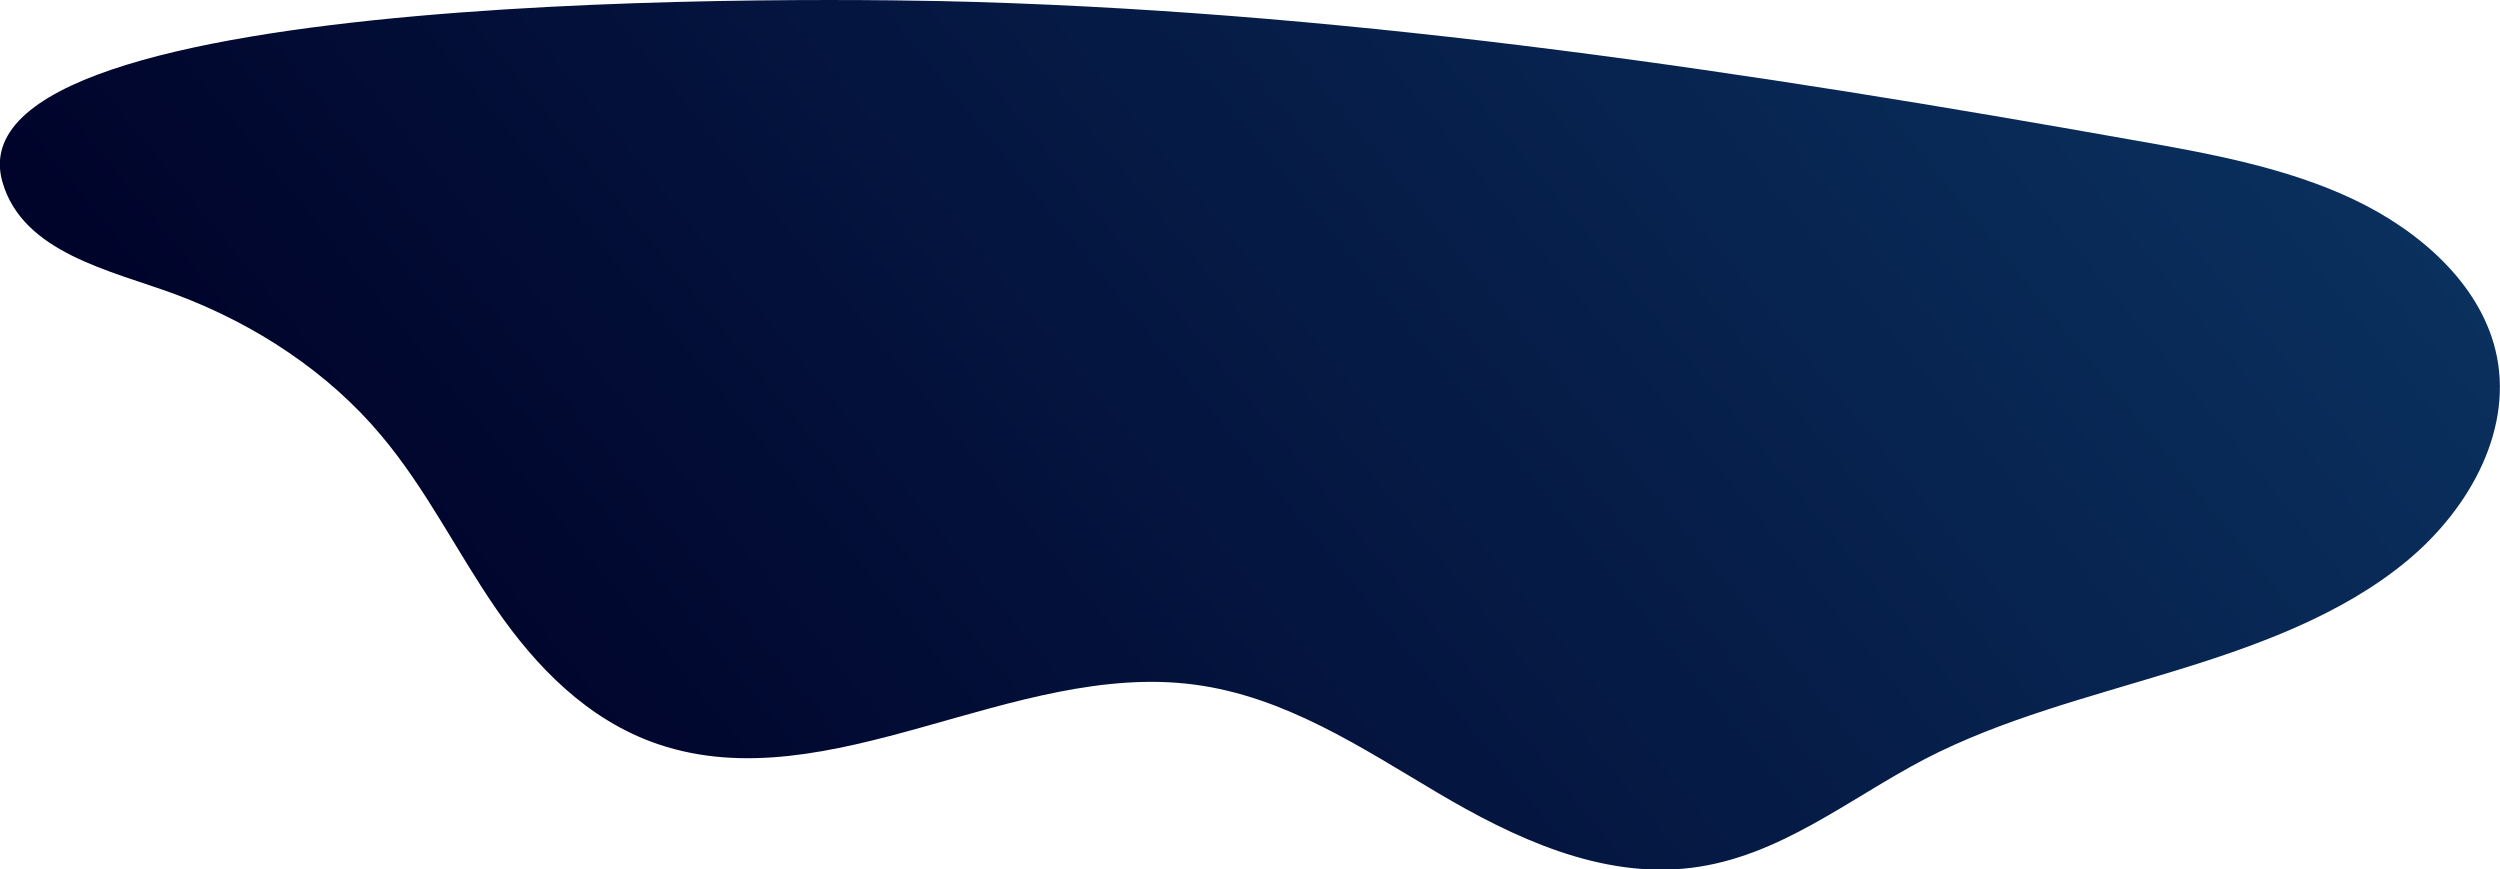 <svg xmlns="http://www.w3.org/2000/svg" viewBox="0 0 645.6 224.5"><linearGradient id="a" gradientUnits="userSpaceOnUse" x1="143.952" y1="225.959" x2="514.237" y2="-76.115"><stop offset="0" stop-color="#00032a"/><stop offset="1" stop-color="#0a305e"/></linearGradient><path d="M98.4 112.4c11.7 13.9 19.5 30 29.7 44.8 10.2 14.8 23.6 28.8 41.9 35 44.2 14.9 91.7-21.6 138.5-15.4 23.4 3.1 43.1 16.3 62.7 27.9 19.6 11.6 42.2 22.3 65.6 19.4 22.7-2.8 40.6-17.8 60.3-28.1 19.9-10.3 42.2-15.9 64-22.6 21.7-6.6 43.6-14.6 60.4-28.5 16.8-13.9 27.8-34.8 22.9-54.6-4.2-17-19.3-30.6-36.6-38.8-17.3-8.2-36.9-11.8-56.2-15.2C452.7 18.7 352.7 3.5 251.7.5 216.2-.6-13.7-4.1.6 46.9 5.8 65.3 28.5 69.8 45.3 76c20.9 7.8 39.6 20.3 53.1 36.4z" fill="url(#a)"/></svg>
